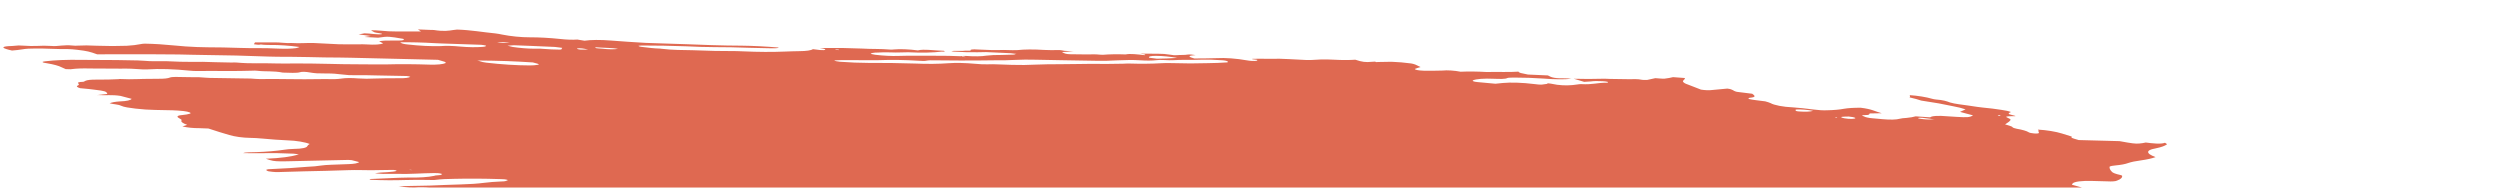   <svg
              xmlns="http://www.w3.org/2000/svg"
              width="160"
              height="12"
              viewBox="0 0 376 12"
              fill="none"
            >
              <path
                d="M54.828 -2.538L55.769 -2.696L53.938 -2.923L54.816 -3.089C55.696 -3.087 56.836 -2.839 57.457 -2.971C57.533 -3.099 56.574 -3.14 56.33 -3.242C56.113 -3.346 55.937 -3.45 55.802 -3.552C56.281 -3.551 56.808 -3.526 57.352 -3.48C58.083 -3.403 58.799 -3.366 59.423 -3.372C60.699 -3.352 61.931 -3.372 63.318 -3.368L62.856 -3.676L64.643 -3.604C64.833 -3.58 65.058 -3.618 65.245 -3.589C66.793 -3.343 67.449 -3.477 68.192 -3.588C68.345 -3.617 68.528 -3.638 68.738 -3.652C70.805 -3.593 72.668 -3.249 74.528 -3.072C74.879 -3.027 75.215 -2.969 75.512 -2.902C76.159 -2.773 76.879 -2.667 77.606 -2.595C78.333 -2.523 79.043 -2.486 79.672 -2.489C81.064 -2.492 82.635 -2.406 84.236 -2.24C84.711 -2.185 85.188 -2.149 85.634 -2.134C86.08 -2.119 86.486 -2.125 86.827 -2.152L87.909 -1.976C88.377 -2.048 88.972 -2.087 89.656 -2.091C90.341 -2.096 91.1 -2.066 91.889 -2.003C92.73 -1.935 93.583 -1.889 94.456 -1.816C96.257 -1.678 98.011 -1.594 99.661 -1.566C102.119 -1.482 104.521 -1.418 107.001 -1.314C108.552 -1.263 110.064 -1.236 111.527 -1.231C113.279 -1.211 115.174 -1.116 117.121 -0.95C117.029 -0.794 116.175 -0.84 115.602 -0.846C113.754 -0.871 111.862 -0.939 109.96 -0.989C109.103 -1.009 108.27 -1.016 107.466 -1.011C106.12 -1.018 104.702 -1.059 103.235 -1.135C100.918 -1.218 98.675 -1.259 96.529 -1.255C96.361 -1.249 96.207 -1.238 96.069 -1.222C96.04 -1.209 96.035 -1.192 96.052 -1.173C96.07 -1.154 96.111 -1.134 96.171 -1.115C96.231 -1.095 96.308 -1.077 96.395 -1.062C96.481 -1.047 96.575 -1.036 96.666 -1.029C97.519 -0.923 98.434 -0.81 99.238 -0.794C99.269 -0.793 99.302 -0.79 99.335 -0.786C99.368 -0.782 99.399 -0.777 99.427 -0.771C101.227 -0.548 102.706 -0.585 104.108 -0.549C106.435 -0.451 108.679 -0.405 110.805 -0.413C111.126 -0.412 111.473 -0.399 111.833 -0.375C114.059 -0.275 116.141 -0.264 117.981 -0.342C118.738 -0.362 119.442 -0.406 120.256 -0.407C120.757 -0.41 121.193 -0.438 121.538 -0.489C121.883 -0.541 122.13 -0.615 122.264 -0.707C122.607 -0.659 122.956 -0.616 123.305 -0.578C123.514 -0.557 123.715 -0.551 123.866 -0.562C124.017 -0.574 124.108 -0.601 124.121 -0.639C124.183 -0.744 123.706 -0.797 123.293 -0.843C123.542 -0.865 123.823 -0.879 124.13 -0.882C125.854 -0.906 127.703 -0.878 129.637 -0.797C131.138 -0.701 132.337 -0.779 133.917 -0.643C134.107 -0.62 134.262 -0.654 134.437 -0.663C134.891 -0.706 135.458 -0.716 136.087 -0.691C136.716 -0.666 137.388 -0.608 138.046 -0.52C138.865 -0.759 140.635 -0.486 141.942 -0.462C142.345 -0.34 141.883 -0.362 141.863 -0.328C141.843 -0.295 141.863 -0.328 141.705 -0.348C140.4 -0.176 138.612 -0.138 136.593 -0.24C136.219 -0.24 135.863 -0.232 135.528 -0.217C135.021 -0.196 134.449 -0.198 133.838 -0.223C133.169 -0.242 132.556 -0.233 132.026 -0.197C131.721 -0.197 131.463 -0.179 131.276 -0.144C131.09 -0.109 130.98 -0.057 130.957 0.005C131.161 0.053 131.386 0.097 131.625 0.136C132.873 0.287 134.118 0.349 135.114 0.311C136.847 0.245 138.91 0.309 140.753 0.287C141.999 0.278 143.325 0.304 144.706 0.364C144.706 0.364 144.67 0.426 144.666 0.431C144.83 0.458 145.001 0.479 145.172 0.494C145.172 0.494 145.172 0.494 145.188 0.466C145.112 0.439 145.01 0.414 144.892 0.393L144.482 0.343C144.761 0.329 145.021 0.29 145.312 0.314C145.924 0.359 146.51 0.378 147.033 0.369C147.556 0.361 148.006 0.327 148.356 0.267C148.976 0.191 149.747 0.156 150.619 0.165C151.287 0.157 151.931 0.139 152.548 0.111C152.548 0.111 152.588 0.045 152.88 0.009C152.603 -0.035 152.315 -0.07 152.028 -0.096C150.779 -0.162 149.526 -0.221 148.299 -0.266C147.847 -0.27 147.422 -0.263 147.032 -0.243C145.952 -0.221 144.738 -0.253 143.462 -0.339C143.462 -0.339 143.21 -0.37 143.084 -0.386C143.442 -0.533 144.676 -0.386 145.176 -0.485C145.479 -0.483 146.014 -0.471 145.996 -0.497C145.954 -0.532 145.949 -0.564 145.981 -0.592C146.013 -0.62 146.082 -0.642 146.181 -0.657C146.281 -0.672 146.409 -0.68 146.558 -0.679C146.706 -0.679 146.87 -0.67 147.038 -0.655C148.443 -0.569 149.767 -0.546 150.928 -0.585C151.368 -0.584 151.861 -0.559 152.298 -0.553C152.565 -0.545 152.81 -0.549 153.017 -0.565C154.072 -0.682 155.492 -0.69 157.064 -0.589C157.824 -0.553 158.533 -0.548 159.157 -0.575C159.6 -0.58 159.788 -0.497 160.104 -0.458L161.444 -0.375L159.723 -0.272C160.091 -0.035 160.383 0.043 160.984 0.057C161.862 0.08 162.716 0.09 163.542 0.087C164.153 0.086 164.658 0.035 165.485 0.125C165.631 0.14 165.772 0.145 165.884 0.139C166.853 0.058 168.02 0.04 169.305 0.085C169.97 -0.066 171.103 0.08 172.152 0.198C172.49 0.085 171.877 0.033 171.511 -0.036C172.388 -0.029 173.272 -0.033 174.177 -0.017C174.449 -0.023 174.76 -0.012 175.086 0.013C175.412 0.039 175.743 0.08 176.054 0.132C176.205 0.166 176.388 0.191 176.564 0.203C176.74 0.215 176.896 0.212 176.999 0.196C177.469 0.146 178.221 0.192 178.61 0.108C178.748 0.089 178.945 0.086 179.166 0.101C179.387 0.115 179.618 0.145 179.817 0.186C179.599 0.199 179.405 0.219 179.24 0.246C178.645 0.334 178.864 0.48 179.619 0.693C180.778 0.681 181.962 0.685 183.036 0.645C183.635 0.609 184.369 0.62 185.155 0.677C185.941 0.734 186.748 0.835 187.486 0.969C187.753 1.02 188.058 1.056 188.339 1.068C188.62 1.081 188.858 1.07 189.005 1.037C189.096 1 189.124 0.952 189.087 0.898L188.329 0.805C188.329 0.805 188.359 0.754 188.366 0.743L189.455 0.735C190.031 0.735 190.632 0.749 191.177 0.745C191.977 0.717 192.891 0.733 193.861 0.791C194.756 0.851 195.636 0.896 196.492 0.926C197.321 0.957 197.922 0.858 198.71 0.842C199.307 0.83 199.963 0.843 200.654 0.88C201.847 0.945 202.942 0.945 203.839 0.88C204.885 1.231 205.393 1.288 206.364 1.193L206.821 1.166L206.946 1.241L207.295 1.224C207.947 1.21 208.6 1.195 209.281 1.19C210.227 1.222 211.25 1.31 212.248 1.444C212.437 1.467 212.695 1.547 212.861 1.609C213.028 1.672 213.39 1.86 213.657 1.983C213.366 2.072 213.045 2.158 212.814 2.26C212.791 2.278 212.793 2.299 212.821 2.322C212.848 2.344 212.9 2.368 212.972 2.391C213.045 2.414 213.135 2.435 213.236 2.453C213.338 2.472 213.447 2.486 213.556 2.496C213.768 2.516 213.978 2.53 214.176 2.537C215.151 2.547 216.085 2.539 216.969 2.512C217.291 2.474 217.733 2.47 218.224 2.502C218.715 2.534 219.227 2.598 219.678 2.687C220.834 2.634 222.178 2.649 223.616 2.732C225.137 2.682 226.974 2.784 228.395 2.673C228.362 2.729 228.509 2.825 228.713 2.88C229.037 2.964 229.403 3.041 229.797 3.11L232.802 3.243C232.914 3.312 233.054 3.381 233.221 3.45C233.335 3.505 233.534 3.559 233.775 3.6C234.017 3.641 234.282 3.666 234.514 3.67C235.112 3.69 235.613 3.645 236.326 3.757C235.228 3.863 233.748 3.849 232.148 3.717C230.645 3.617 229.199 3.567 227.864 3.569C227.424 3.568 226.844 3.574 226.707 3.635C226.402 3.806 225.605 3.779 224.675 3.747C223.944 3.713 223.277 3.717 222.727 3.759C222.178 3.801 221.763 3.88 221.515 3.989C221.453 4.095 221.603 4.185 222.244 4.247L224.911 4.493C225.304 4.461 225.676 4.424 226.028 4.381C226.619 4.323 227.35 4.308 228.163 4.335C228.975 4.362 229.848 4.431 230.713 4.537C231.155 4.592 231.597 4.646 231.918 4.62C232.199 4.591 232.458 4.555 232.693 4.513C232.74 4.486 232.759 4.454 232.749 4.419C232.919 4.435 233.089 4.456 233.254 4.481C234.57 4.776 235.59 4.771 236.516 4.694C236.767 4.672 236.958 4.636 237.212 4.607C237.466 4.579 237.555 4.542 237.786 4.553C239.627 4.65 240.157 4.327 241.708 4.34C241.783 4.327 241.83 4.309 241.844 4.285C241.858 4.262 241.838 4.235 241.787 4.207C241.677 4.181 241.551 4.159 241.418 4.143C241.286 4.126 241.152 4.116 241.029 4.113C240.315 4.071 239.685 4.084 239.246 4.149C238.935 4.175 238.605 4.196 238.26 4.212L236.706 3.744C238.211 3.787 239.634 3.787 240.943 3.744C241.228 3.719 241.712 3.761 242.114 3.769L245.07 3.813C245.678 3.817 246.196 3.743 247.043 3.914C247.043 3.914 247.603 3.942 247.752 3.918C247.902 3.895 248.564 3.75 248.959 3.656C249.417 3.682 250.052 3.755 250.337 3.731C250.836 3.671 251.268 3.594 251.625 3.502L253.411 3.634C253.409 3.751 253.344 3.861 253.216 3.962C253.077 4.06 253.082 4.177 253.23 4.304C253.379 4.432 253.666 4.565 254.07 4.695L255.833 5.379C256.121 5.425 256.428 5.456 256.712 5.467C256.996 5.479 257.243 5.471 257.421 5.444C258.18 5.365 259.03 5.303 259.788 5.224C260.767 5.345 260.515 5.541 261.227 5.712L263.531 5.998C263.883 6.262 264.241 6.516 263.172 6.604C262.96 6.62 263.103 6.721 262.909 6.763C263.74 6.961 264.654 7.021 265.496 7.143C265.828 7.231 266.106 7.324 266.316 7.418C266.547 7.559 267.014 7.703 267.617 7.819C268.221 7.935 268.911 8.014 269.54 8.038C270.596 8.112 271.676 8.224 272.734 8.368C273.095 8.418 273.466 8.454 273.822 8.475C274.178 8.495 274.511 8.499 274.798 8.486C275.821 8.464 276.687 8.386 277.34 8.258C277.985 8.149 278.855 8.096 279.87 8.105C281.607 8.32 281.957 8.644 283.008 8.93L281.193 8.962C281.127 9.073 281.247 9.213 280.503 9.211C279.759 9.208 280.136 9.315 280.377 9.422C280.462 9.476 280.628 9.532 280.847 9.579C281.066 9.627 281.324 9.664 281.578 9.684L283.123 9.822C283.671 9.874 284.201 9.896 284.655 9.886C285.109 9.876 285.47 9.834 285.698 9.764C285.96 9.698 286.321 9.654 286.759 9.633C287.317 9.579 287.776 9.499 288.119 9.396L290.301 9.546C290.393 9.442 290.693 9.369 291.149 9.34C291.605 9.31 292.189 9.326 292.803 9.384L294.273 9.477C295.907 9.578 296.266 9.545 296.745 9.251L294.784 8.728C295.069 8.59 295.344 8.469 295.62 8.348C295.131 8.175 294.48 8.012 293.731 7.875C293.032 7.728 292.314 7.585 291.579 7.447C290.781 7.307 289.938 7.184 288.948 7.026C288.775 6.974 288.524 6.884 288.203 6.796C287.882 6.711 287.547 6.628 287.199 6.546C287.265 6.435 287.324 6.335 287.197 6.206C287.807 6.247 288.437 6.319 289.031 6.416C289.625 6.512 290.163 6.63 290.597 6.758C290.67 6.781 290.76 6.802 290.86 6.821C290.96 6.84 291.068 6.855 291.178 6.866C292.249 6.945 292.761 7.11 293.285 7.312C293.638 7.415 294.093 7.507 294.587 7.575C295.534 7.692 296.461 7.843 297.367 7.973C297.644 8.016 297.932 8.052 298.219 8.078C299.166 8.163 300.118 8.281 301.029 8.426C301.326 8.463 301.611 8.512 301.86 8.569C302.11 8.626 302.316 8.689 302.462 8.753C302.236 8.823 302.115 8.912 302.104 9.014C302.065 9.08 302.73 9.216 303.044 9.315C303.358 9.414 302.742 9.367 302.533 9.377C301.674 9.396 301.515 9.436 302.029 9.655C302.201 9.724 302.315 9.793 302.364 9.857C302.413 9.922 302.396 9.981 302.315 10.031C302.193 10.237 301.821 10.406 301.566 10.607C301.962 10.74 302.624 10.881 302.696 11.046C302.731 11.082 302.804 11.121 302.91 11.159C303.017 11.197 303.154 11.233 303.311 11.265C303.727 11.335 304.105 11.418 304.416 11.508C304.726 11.598 304.962 11.693 305.104 11.786C305.15 11.824 305.262 11.864 305.418 11.899C305.573 11.934 305.76 11.96 305.942 11.973C306.158 11.989 306.352 11.987 306.484 11.967C306.615 11.948 306.673 11.913 306.647 11.869C306.652 11.787 306.624 11.702 306.561 11.614C306.597 11.553 306.634 11.492 306.49 11.39C307.138 11.427 307.817 11.501 308.455 11.604C309.093 11.708 309.664 11.836 310.108 11.976C310.599 12.12 311.051 12.271 311.595 12.44C311.483 12.63 311.483 12.63 312.64 12.964L318.779 13.127L320.037 13.349C321.21 13.542 321.489 13.528 322.226 13.429L322.722 13.335C323.764 13.464 324.964 13.612 325.615 13.371C325.827 13.528 325.965 13.581 325.917 13.605C325.606 13.838 325.065 14.035 324.317 14.189C324.126 14.225 323.992 14.28 323.769 14.312C323.052 14.494 322.886 14.775 323.304 15.097C323.512 15.24 323.814 15.386 324.2 15.53C323.635 15.731 322.887 15.898 321.975 16.025C321.201 16.124 320.564 16.256 320.082 16.418C319.649 16.581 319 16.703 318.174 16.779C317.754 16.811 317.448 16.873 317.286 16.961C317.238 17.199 317.349 17.453 317.616 17.719C317.667 17.8 317.81 17.887 318.035 17.974C318.26 18.061 318.56 18.145 318.912 18.22C318.912 18.22 319.082 18.277 319.163 18.311C319.231 18.598 318.977 18.852 318.418 19.054C318.326 19.112 318.138 19.153 317.875 19.174C317.612 19.195 317.283 19.195 316.923 19.174C316.164 19.14 315.455 19.135 314.721 19.116C313.93 19.089 313.233 19.11 312.704 19.178C312.175 19.246 311.833 19.358 311.714 19.502C311.706 19.543 311.683 19.582 311.644 19.619C311.622 19.638 311.61 19.658 311.608 19.68L313.294 20.152L311.387 20.339C311.275 20.529 312.19 20.642 312.649 20.782L312.365 20.861C312 20.905 311.508 20.82 311.063 20.771L310.621 20.716L310.568 20.805C310.293 20.927 309.29 20.79 308.898 20.879C308.507 20.968 308.786 21.068 309.373 21.165C309.78 21.237 310.218 21.294 310.653 21.332C311.088 21.371 311.509 21.389 311.885 21.386C312.109 21.377 312.294 21.355 312.431 21.323C313.222 21.184 314.097 21.065 315.048 20.966C315.777 20.877 316.69 20.84 317.723 20.855C318.026 20.849 318.391 20.87 318.755 20.915C319.119 20.96 319.458 21.026 319.712 21.102L320.247 21.114C320.247 21.114 320.539 21.192 320.498 21.205C320.294 21.436 320.531 21.719 321.172 22.011L320.614 22.038C319.817 22.011 320.323 22.187 320.203 22.273C319.637 22.257 318.901 22.184 318.633 22.294L318.231 22.286L318.388 22.305L318.579 22.269L319.329 22.434C318.974 22.462 318.716 22.495 318.403 22.51C318.229 22.523 318.091 22.546 317.997 22.577C317.903 22.609 317.854 22.648 317.854 22.693C317.855 22.762 317.761 22.82 317.582 22.862C317.403 22.903 317.145 22.927 316.832 22.931C316.458 22.932 316.244 23.007 316.025 23.034L316.977 23.486C316.977 23.486 316.503 23.427 316.761 23.507L316.794 23.452L317.371 23.565C317.787 23.664 318.077 23.688 318.323 23.617C318.568 23.546 318.512 23.64 318.63 23.613C318.587 23.686 318.32 23.736 318.091 23.779C317.826 23.813 317.527 23.838 317.2 23.854C317.79 24.172 317.819 24.182 316.956 24.266C316.092 24.35 316.39 24.477 315.668 24.494C314.945 24.513 315.767 24.728 316.25 24.77C316.609 24.797 316.974 24.84 317.321 24.896C317.669 24.951 317.99 25.018 318.263 25.091L318.118 25.335C317.905 25.315 317.692 25.289 317.486 25.257C316.786 25.123 316.15 24.996 315.527 25.074L315.824 25.26L313.651 25.152C313.707 25.292 314.039 25.451 314.575 25.595C314.494 25.675 314.444 25.759 314.426 25.846C314.39 25.907 314.176 25.868 314.036 25.875C313.539 25.885 313.13 25.927 312.847 25.996C312.564 26.065 312.415 26.159 312.412 26.271C312.356 26.366 313.121 26.562 313.599 26.555C314.793 26.574 316.085 26.647 317.403 26.77C318.207 26.786 318.32 26.537 319.643 26.707C319.669 26.822 319.5 26.915 319.16 26.972C318.821 27.029 318.33 27.047 317.761 27.023C318.085 27.278 319.875 27.345 319.954 27.611C319.508 27.592 319.032 27.548 318.571 27.483C318.111 27.417 317.682 27.333 317.329 27.238C317.252 27.215 317.157 27.193 317.05 27.176C316.944 27.158 316.83 27.145 316.72 27.137C316.609 27.129 316.506 27.127 316.419 27.132C316.332 27.136 316.264 27.146 316.222 27.161C316.47 27.257 316.743 27.369 317.054 27.473C317.365 27.577 317.44 27.622 317.664 27.644C319.337 27.851 320.133 28.225 321.58 28.47C321.959 28.517 322.006 28.666 321.678 28.649C321.365 28.632 321.081 28.634 320.86 28.655C320.638 28.676 320.486 28.715 320.421 28.768C320.178 28.829 319.876 28.878 319.521 28.913C321.006 29.296 322.776 29.635 324.666 29.897C325.023 29.949 325.397 29.98 325.73 29.987C326.785 29.987 327.904 30.018 329.066 30.077C329.477 30.094 329.858 30.092 330.186 30.073C331.264 30.027 332.12 30.127 332.902 30.409L334.195 30.856C334.153 30.928 333.935 31.009 333.768 31.12L334.779 31.358L342.492 30.809L344.04 31.341L346.261 31.311C346.431 31.327 346.602 31.348 346.766 31.374C347.215 31.531 347.566 31.682 348.053 31.832C348.54 31.982 349.411 32 350.018 32.177C350.625 32.353 351.232 32.357 351.983 32.462C352.054 32.599 351.981 32.722 351.769 32.824C351.7 32.941 351.318 33.013 351.252 33.124C351.26 33.236 351.118 33.332 350.84 33.402C350.562 33.471 350.156 33.514 349.66 33.524C348.27 33.763 346.594 33.934 344.683 34.03C344.515 34.037 344.376 34.053 344.274 34.078C344.172 34.102 344.11 34.134 344.091 34.172C344.094 34.281 343.966 34.375 343.718 34.448C343.47 34.52 343.107 34.569 342.656 34.591C342.536 34.596 342.446 34.609 342.396 34.631C342.225 34.645 342.1 34.671 342.034 34.707C341.968 34.743 341.963 34.789 342.019 34.838C342.074 34.888 342.19 34.94 342.353 34.99C342.516 35.04 342.722 35.086 342.951 35.123C343.283 35.184 343.622 35.242 343.966 35.297C343.947 35.331 343.605 35.336 343.654 35.366C343.79 35.462 343.821 35.552 343.746 35.629C343.671 35.705 343.492 35.767 343.223 35.808L345.066 36.586C346.185 36.694 347.283 36.876 348.151 37.099C348.152 37.136 348.102 37.166 348.006 37.188C347.91 37.21 347.771 37.222 347.603 37.223C347.153 37.239 346.728 37.27 346.243 37.287C345.947 37.3 345.7 37.329 345.518 37.372C345.335 37.415 345.221 37.471 345.18 37.538L346.262 37.827C345.916 37.897 345.658 37.931 345.429 37.974C345.559 38.066 345.782 38.16 346.082 38.249C346.381 38.339 346.748 38.423 347.155 38.493C347.265 38.507 347.376 38.518 347.483 38.524C347.59 38.53 347.69 38.532 347.778 38.528C348.617 38.429 349.597 38.604 350.549 38.77C351.502 38.936 352.019 39.035 352.722 39.164L354.067 39.182C354.407 39.243 354.711 39.314 354.954 39.391C355.197 39.468 355.372 39.547 355.465 39.624C355.393 39.746 354.755 39.679 354.375 39.692C353.473 39.768 352.287 39.752 351.013 39.645C350.698 39.606 350.374 39.638 350.067 39.642C349.404 39.657 348.767 39.682 348.159 39.716C347.758 39.748 347.384 39.787 347.038 39.834C346.946 39.99 348.4 40.11 347.575 40.187C347.859 40.222 347.965 40.271 348.111 40.254C349.047 40.355 349.969 40.405 350.771 40.398C352.309 40.376 354.055 40.447 355.867 40.605C357.822 40.768 359.698 40.837 361.339 40.805C361.965 40.803 362.663 40.837 363.383 40.903C364.232 40.995 365.075 41.052 365.858 41.072C366.117 41.073 366.406 41.088 366.7 41.117C366.995 41.147 367.288 41.189 367.554 41.24C367.531 41.279 367.277 41.307 367.334 41.326C368.144 41.618 368.472 41.921 369.719 42.219C370.571 42.325 371.55 42.446 372.107 42.306C372.665 42.166 372.465 42.046 371.356 41.687C371.596 41.682 371.886 41.699 372.175 41.734C372.463 41.77 372.732 41.823 372.934 41.883L373.894 42.151L374.758 42.407C374.682 42.535 374.623 42.635 374.56 42.741C374.461 42.853 374.57 42.99 374.871 43.132C375.052 43.209 375.211 43.287 375.344 43.364C375.884 43.671 376.041 43.961 375.796 44.202C375.326 44.548 374.672 44.867 373.842 45.154C372.965 45.434 372.484 45.786 371.762 46.091C371.393 46.23 370.945 46.354 370.423 46.463C369.433 46.704 368.348 46.934 367.354 47.181C366.36 47.429 365.238 47.606 364.135 47.81C362.492 48.052 360.716 48.261 358.817 48.435C357.642 48.588 356.435 48.737 355.348 48.913C354.064 49.112 352.556 49.254 350.861 49.337C349.364 49.436 348.026 49.583 346.874 49.775C346.753 49.796 346.658 49.822 346.59 49.853C346.383 50.049 345.801 50.186 344.935 50.245C344.987 50.303 345.055 50.361 345.136 50.42C345.257 50.49 345.282 50.555 345.208 50.608C345.135 50.661 344.966 50.698 344.724 50.715C344.031 50.763 343.455 50.846 343.021 50.958C342.862 50.986 342.763 51.027 342.733 51.078C342.704 51.128 342.743 51.186 342.85 51.247C342.944 51.31 342.951 51.368 342.87 51.413C342.788 51.459 342.623 51.489 342.394 51.501C341.807 51.561 341.179 51.609 340.513 51.645C339.096 51.724 337.449 51.723 335.669 51.642C335.48 51.618 335.289 51.654 335.068 51.627C333.809 51.536 332.641 51.522 331.703 51.587C330.604 51.612 329.455 51.607 328.295 51.618C326.621 51.611 325.076 51.658 323.704 51.76C322.136 51.662 321.255 51.833 319.931 51.837C318.709 51.854 317.551 51.896 316.468 51.963C314.721 52.051 312.981 52.128 311.259 52.232C309.644 52.281 308.157 52.375 306.823 52.512C306.312 52.574 305.387 52.478 305.038 52.608C304.69 52.738 303.988 52.722 303.42 52.766L301.628 52.872C301.32 52.898 300.982 52.914 300.617 52.92C298.952 52.929 297.798 53.102 296.252 53.138L296.094 53.118C293.349 53.377 290.208 53.518 286.763 53.539C284.751 53.618 282.55 53.615 280.415 53.673C279.905 53.789 278.703 53.646 278.064 53.752C277.425 53.858 276.381 53.788 275.558 53.806C274.734 53.823 273.929 53.867 273.049 53.865C272.284 53.866 271.639 53.913 271.171 54.003C270.103 54.151 268.802 54.239 267.325 54.261C265.37 54.3 263.522 54.387 261.534 54.368C261.563 54.476 261.441 54.568 261.181 54.635C260.921 54.701 260.533 54.74 260.056 54.746C257.931 54.788 256.003 54.895 253.849 54.927L253.273 54.927L246.831 54.989C245.096 55.002 243.424 55.021 241.654 55.035C240.991 54.953 240.975 55.094 240.516 55.067C240.388 54.998 240.237 54.967 240.011 55.005L239.961 55.088L232.61 55.199C229.732 55.28 226.704 55.304 223.553 55.272C222.805 55.28 222.108 55.307 221.471 55.354C220.88 55.371 220.265 55.379 219.628 55.377C218.766 55.356 217.924 55.345 217.105 55.345C214.951 55.377 212.691 55.359 210.332 55.336C207.974 55.313 206.187 55.354 204.088 55.351C202.667 55.348 201.252 55.334 199.78 55.301C199.078 55.286 198.212 55.203 197.485 55.172C196.757 55.142 196.52 55.142 196.424 55.19C196.107 55.324 195.311 55.237 194.675 55.224C193.434 55.202 193.258 55.156 192.921 54.81L194.443 54.7C194.817 54.664 195.286 54.658 195.806 54.682C196.326 54.706 196.88 54.758 197.413 54.835C197.623 54.868 197.843 54.894 198.059 54.911C198.276 54.929 198.485 54.938 198.674 54.937C200.21 54.919 201.725 54.879 203.201 54.847L203.417 54.826L203.43 54.517C203.235 54.487 203.033 54.462 202.831 54.443L195.426 54.242C193.727 54.193 191.963 54.082 190.296 54.037C188.628 53.992 187.729 53.964 186.436 53.917C185.89 53.891 185.333 53.856 184.769 53.812C184.802 53.783 184.821 53.751 184.826 53.718C184.855 53.668 184.895 53.601 184.655 53.547C184.394 53.472 184.045 53.407 183.678 53.367C183.333 53.34 182.999 53.325 182.688 53.322C181.186 53.296 179.471 53.133 177.908 52.867L177.363 53.044C175.016 52.945 172.634 52.847 170.182 52.752C169.691 52.726 169.176 52.677 168.675 52.607C168.139 52.541 167.645 52.402 167.08 52.326C166.522 52.272 165.967 52.229 165.427 52.199C165.573 52.154 165.766 52.117 165.999 52.091C166.229 52.082 166.396 52.053 166.477 52.01C166.558 51.966 166.548 51.909 166.448 51.848C166.274 51.743 166.197 51.644 166.577 51.631C166.928 51.607 167.18 51.555 167.302 51.481C167.423 51.407 167.41 51.315 167.264 51.214C167.2 51.156 167.155 51.098 167.129 51.042L166.971 51.023C166.451 50.815 165.411 50.74 164.664 50.57C164.312 50.52 163.947 50.492 163.628 50.489C162.802 50.453 161.998 50.437 161.145 50.391C160.737 50.37 160.31 50.331 159.89 50.277C159.29 50.203 159.227 50.195 158.879 49.925C159.42 49.93 159.849 49.889 160.093 49.811C160.337 49.732 160.382 49.62 160.219 49.494C159.773 49.218 159.301 48.926 157.283 48.73C157.941 48.72 158.575 48.701 159.181 48.672C159.357 48.666 159.489 48.646 159.559 48.614C159.629 48.583 159.634 48.541 159.573 48.495C159.511 48.449 159.387 48.401 159.216 48.357C159.046 48.314 158.837 48.276 158.618 48.25C157.552 48.094 156.441 47.989 155.408 47.948C154.538 47.93 153.752 47.94 152.736 47.94L151.536 47.791C151.556 47.758 151.38 47.712 151.424 47.694C151.729 47.523 152.066 47.355 152.412 47.171C151.859 47.072 151.38 46.952 151.029 46.825C150.679 46.698 150.472 46.57 150.431 46.454C150.401 46.419 150.409 46.387 150.454 46.361C150.499 46.335 150.58 46.314 150.691 46.301C151.007 46.279 151.251 46.236 151.403 46.176C151.556 46.117 151.614 46.041 151.573 45.956L150.64 45.644C147.831 45.421 145.073 45.261 142.416 45.169L140.017 45.099C139.728 45.015 139.818 44.978 140.09 44.976C140.362 44.974 141.128 44.997 141.663 45.01C142.125 45.026 142.535 45.015 142.854 44.978C143.172 44.942 143.389 44.88 143.482 44.799L142.677 44.443C142.716 44.376 142.772 44.281 143.209 44.288C143.508 44.28 143.727 44.246 143.833 44.192C143.939 44.138 143.925 44.067 143.792 43.99C143.772 43.934 143.802 43.883 143.881 43.839C144.527 43.836 145.17 43.838 145.756 43.821C146.029 43.815 146.26 43.794 146.432 43.76C146.605 43.726 146.715 43.679 146.755 43.622C146.776 43.567 146.725 43.504 146.605 43.438C146.485 43.372 146.3 43.306 146.064 43.244C145.146 43.167 144.305 43.166 143.728 43.241C143.522 43.3 143.191 43.332 142.779 43.333C142.367 43.334 141.893 43.304 141.419 43.248C140.877 43.182 140.336 43.154 139.894 43.167C139.451 43.18 139.136 43.234 139.005 43.319C138.449 43.286 137.955 43.261 137.469 43.224C136.894 43.178 136.352 43.165 135.899 43.185C135.175 43.2 134.394 43.191 133.576 43.16C131.215 43.083 128.852 43.011 126.567 42.979C125.962 42.97 125.439 42.995 124.841 42.974C124.243 42.954 123.77 43.009 123.022 42.898C122.88 42.881 122.737 42.87 122.604 42.866C122.471 42.862 122.352 42.865 122.257 42.875C120.944 42.962 119.404 42.975 117.728 42.911C115.433 42.896 113.053 42.852 110.755 42.842C110.08 42.85 109.443 42.873 108.85 42.911C108.399 42.933 107.926 42.948 107.434 42.956C107.057 42.963 106.696 42.943 106.76 43.064C106.823 43.185 106.259 43.109 105.933 43.087C104.814 43.028 103.671 42.948 102.516 42.849C101.378 42.74 100.262 42.678 99.237 42.664C98.496 42.655 97.732 42.686 96.78 42.52C96.816 42.459 96.853 42.398 97.06 42.334C96.283 42.158 95.397 42.007 94.475 41.893C93.553 41.779 92.621 41.705 91.756 41.677L90.564 41.345C90.27 41.306 89.971 41.277 89.683 41.261C89.396 41.245 89.126 41.241 88.891 41.251C88.71 41.256 88.488 41.243 88.268 41.216C88.048 41.189 87.843 41.148 87.692 41.102C87.465 41.044 87.189 40.993 86.897 40.957C86.605 40.921 86.31 40.901 86.05 40.899C85.231 40.863 84.356 40.779 83.516 40.657C83.298 40.585 83.162 40.511 83.123 40.444C83.085 40.376 83.147 40.319 83.3 40.278C83.549 40.206 83.688 40.114 83.71 40.008C83.732 39.902 83.637 39.783 83.429 39.661C83.323 39.585 83.287 39.514 83.325 39.451C83.362 39.388 83.472 39.334 83.647 39.293C84.3 39.106 84.125 39 83.056 38.689C82.882 38.637 82.673 38.588 82.441 38.546C82.21 38.504 81.96 38.469 81.71 38.444C81.122 38.394 80.542 38.356 79.981 38.332C79.665 38.293 79.341 38.324 78.977 38.309C77.159 38.233 76.892 38.111 76.303 37.846L75.874 37.656C75.078 37.502 74.207 37.373 73.325 37.281C72.442 37.188 71.57 37.133 70.77 37.119C70.452 37.118 70.087 37.092 69.73 37.044C68.569 36.898 67.393 36.798 66.28 36.748C65.586 36.721 64.838 36.649 64.127 36.541C63.415 36.434 62.769 36.296 62.266 36.144C61.815 36.007 61.225 35.883 60.578 35.791C59.82 35.697 59.75 35.587 60.173 35.502C60.596 35.417 61.305 35.308 61.934 35.219C62.153 35.188 62.288 35.139 62.325 35.076C62.363 35.013 62.3 34.939 62.145 34.863C62.045 34.731 62.028 34.607 62.093 34.492C62.128 34.444 62.104 34.39 62.022 34.331C61.94 34.273 61.803 34.214 61.619 34.156C61.435 34.098 61.208 34.043 60.955 33.996C60.702 33.949 60.428 33.91 60.151 33.881C58.983 33.736 57.846 33.596 56.655 33.49C56.156 33.44 55.657 33.378 55.171 33.306C54.177 33.128 53.112 32.98 52.041 32.871C51.532 32.822 51.035 32.737 50.656 32.634C49.463 32.355 48.364 32.063 47.378 31.762C47.14 31.668 46.829 31.577 46.464 31.494C46.1 31.411 45.689 31.337 45.258 31.278C44.911 31.235 44.628 31.14 44.361 31.078C44.166 30.932 44.145 30.797 44.3 30.685C44.455 30.574 44.781 30.49 45.246 30.441C45.688 30.382 46.101 30.314 46.483 30.241C46.943 30.183 47.489 30.148 48.103 30.138C48.83 30.106 49.367 30.017 49.645 29.881C47.656 29.634 45.764 29.281 44.021 29.363L42.696 29.14C42.749 29.05 42.795 28.973 42.838 28.9C43.153 28.769 43.252 28.603 43.125 28.416C43.021 28.326 43.03 28.244 43.152 28.178C43.275 28.113 43.505 28.066 43.821 28.043C45.691 27.802 47.855 27.64 49.609 27.368C50.159 27.317 50.803 27.294 51.513 27.299C52.201 27.283 52.172 27.16 51.381 27.008C50.937 26.929 50.484 26.853 50.025 26.78C47.999 26.768 47.173 27.132 44.861 27.031L43.789 26.552C43.5 26.544 43.218 26.541 42.947 26.543L39.071 26.738C38.748 26.747 38.496 26.781 38.345 26.834C38.194 26.887 38.149 26.957 38.215 27.038C38.241 27.136 38.188 27.226 38.057 27.305C37.972 27.36 38.026 27.433 38.207 27.509C38.615 27.678 38.092 27.703 37.761 27.746C37.677 27.75 37.58 27.75 37.475 27.745C37.37 27.74 37.261 27.73 37.152 27.717C37.043 27.703 36.938 27.686 36.842 27.666C36.746 27.646 36.662 27.624 36.593 27.601C36.011 27.44 35.502 27.269 34.93 27.091C35.337 26.92 34.859 26.64 35.492 26.486C35.563 26.455 35.592 26.417 35.576 26.375C35.56 26.333 35.5 26.288 35.4 26.241C35.142 26.122 35.019 26.005 35.044 25.903C35.068 25.802 35.24 25.718 35.54 25.661L35.577 25.6C34.783 25.395 34.994 25.212 34.682 24.994L33.919 24.852C32.021 24.509 32.018 24.515 30.384 24.527C30.055 24.397 30.473 24.377 30.787 24.362L33.415 24.216C35.133 24.118 36.902 24.05 38.821 24.013C40.741 23.977 42.881 23.853 44.865 23.765C44.965 23.758 45.042 23.744 45.089 23.725C45.136 23.706 45.151 23.682 45.134 23.655C45.055 23.625 44.952 23.597 44.832 23.572C44.712 23.547 44.578 23.525 44.441 23.509C43.809 23.431 43.161 23.38 42.489 23.315L41.234 23.201L40.848 23.052C40.597 22.961 40.425 22.851 40.091 22.785C39.816 22.737 39.517 22.7 39.226 22.678C38.935 22.657 38.662 22.652 38.435 22.664C37.808 22.694 37.24 22.737 36.641 22.776C36.041 22.815 35.711 22.858 35.191 22.877C34.135 22.886 33.115 22.909 32.134 22.946C31.308 23.035 30.544 23.14 29.847 23.26C29.412 23.308 29.006 23.365 28.263 23.303C27.911 23.247 27.607 23.173 27.405 23.094C27.203 23.015 27.117 22.938 27.162 22.874C27.201 22.824 27.314 22.785 27.489 22.759C27.665 22.734 27.896 22.724 28.162 22.729C28.908 22.72 29.597 22.689 30.216 22.637C31.078 22.543 32.128 22.502 33.303 22.518C33.702 22.531 33.969 22.481 34.318 22.464C34.666 22.448 34.962 22.407 35.35 22.437C36.558 22.515 37.137 22.395 37.861 22.318C38.106 22.284 38.258 22.228 38.299 22.157C38.341 22.087 38.272 22.003 38.098 21.917C37.764 21.746 37.355 21.573 36.879 21.402C36.633 21.318 36.319 21.238 35.96 21.169C35.601 21.1 35.208 21.043 34.811 21.003C34.573 20.897 34.447 20.794 34.442 20.702C34.438 20.609 34.556 20.531 34.785 20.474C35.371 20.343 35.89 20.211 37.203 20.284C37.82 20.311 38.4 20.317 38.922 20.299C40.078 20.276 41.411 20.328 42.797 20.451C43.155 20.482 43.507 20.504 43.843 20.515C46.238 20.59 48.52 20.628 50.809 20.655C52.021 20.668 53.243 20.664 54.509 20.701C57.477 20.782 60.179 20.74 63.043 20.767C64.544 20.78 65.887 20.726 67.002 20.606C67.219 20.566 67.406 20.519 67.559 20.466C66.82 20.327 66.009 20.217 65.202 20.146C64.395 20.076 63.621 20.047 62.952 20.063C62.585 20.102 62.11 20.109 61.581 20.083C61.051 20.058 60.488 20.001 59.954 19.918L61.507 19.872C62.536 19.85 63.591 19.843 64.592 19.812C66.183 19.758 67.657 19.672 69.304 19.637C70.634 19.605 71.824 19.523 72.837 19.394C73.569 19.3 74.405 19.233 75.327 19.195C75.983 19.174 75.983 19.174 76.403 18.982C76.07 18.857 75.64 18.839 75.235 18.837C72.805 18.758 70.493 18.744 68.346 18.796C67.262 18.8 66.301 18.853 65.508 18.952C65.314 18.994 64.818 18.974 64.419 18.96C63.169 18.94 61.975 18.946 60.85 18.978C59.295 19.032 57.563 19.02 55.722 18.94C55.373 18.843 55.775 18.851 55.794 18.818C57.221 18.756 58.619 18.684 60.073 18.631C60.471 18.612 60.896 18.603 61.343 18.603C63.015 18.636 64.407 18.546 65.326 18.344C65.373 18.266 65.977 18.276 66.244 18.225C66.376 18.181 66.463 18.13 66.504 18.072C66.115 17.928 65.675 17.927 65.336 17.927C64.353 17.943 63.407 17.974 62.504 18.018C61.663 18.061 60.733 18.072 59.739 18.052C59.004 18.033 58.377 18.063 57.636 18.055C57.234 18.038 56.818 18.01 56.397 17.973C56.866 17.873 57.504 17.811 58.266 17.792C58.844 17.732 59.566 17.714 59.658 17.559C59.386 17.447 59.082 17.445 58.837 17.457C58.329 17.456 57.839 17.463 57.368 17.478C56.37 17.51 55.289 17.51 54.148 17.479C53.547 17.468 52.977 17.471 52.447 17.49C51.247 17.514 50.096 17.569 48.997 17.594C46.745 17.619 44.691 17.712 42.528 17.76C42.046 17.772 41.614 17.814 40.98 17.741C40.345 17.669 40.317 17.659 40.242 17.614C40.064 17.539 40.01 17.466 40.091 17.41C40.217 17.359 40.463 17.33 40.783 17.329C42.718 17.247 44.552 17.131 46.276 16.982C47.034 16.952 47.699 16.892 48.246 16.802C48.68 16.74 49.195 16.7 49.775 16.681C50.618 16.636 51.497 16.604 52.408 16.583C52.833 16.572 53.193 16.539 53.469 16.486C53.745 16.433 53.93 16.361 54.015 16.274L52.898 15.987C52.722 15.973 52.548 15.962 52.376 15.952L43.103 16.159L42.185 16.165C41.179 16.148 40.933 16.105 39.978 15.772C42.157 15.694 43.87 15.465 44.946 15.109C44.687 15.071 44.422 15.038 44.156 15.012C42.415 14.927 40.769 14.905 39.282 14.945C38.398 14.949 37.49 14.938 36.578 14.933C36.845 14.769 37.866 14.818 38.532 14.781C40.123 14.723 41.53 14.603 42.707 14.426C43.113 14.357 43.621 14.313 44.208 14.295C44.795 14.289 45.285 14.248 45.637 14.173C45.988 14.099 46.189 13.995 46.222 13.87C46.278 13.757 46.397 13.652 46.578 13.556C46.257 13.42 45.748 13.29 45.146 13.19C44.544 13.09 43.89 13.027 43.307 13.013C42.064 12.957 40.773 12.866 39.47 12.741C38.821 12.678 38.184 12.642 37.601 12.635C37.087 12.63 36.503 12.584 35.938 12.506C35.373 12.427 34.857 12.319 34.471 12.2C33.949 12.051 33.461 11.901 32.974 11.751C32.487 11.601 31.921 11.412 31.353 11.228C30.851 11.199 30.363 11.181 29.894 11.173C29.53 11.18 29.104 11.16 28.668 11.115C28.232 11.071 27.804 11.004 27.434 10.922C27.651 10.841 27.896 10.77 28.155 10.677C27.8 10.553 27.543 10.428 27.398 10.307C27.254 10.187 27.227 10.074 27.317 9.976C27.369 9.887 26.983 9.737 26.85 9.619C26.678 9.518 26.646 9.423 26.758 9.347C26.869 9.271 27.119 9.218 27.474 9.195C27.915 9.152 28.274 9.088 28.536 9.004C28.623 8.982 28.667 8.953 28.665 8.918C28.662 8.883 28.613 8.844 28.522 8.804C28.431 8.764 28.301 8.725 28.144 8.69C27.986 8.655 27.807 8.626 27.621 8.604C27.053 8.543 26.489 8.504 25.962 8.488C25.053 8.459 24.182 8.441 23.351 8.434C22.431 8.422 21.408 8.353 20.386 8.234C19.47 8.12 18.649 8.018 18.202 7.802C17.754 7.585 17.038 7.592 16.488 7.434C16.797 7.292 17.346 7.193 18.081 7.148C18.561 7.132 18.963 7.089 19.259 7.023C19.555 6.957 19.739 6.868 19.8 6.764L18.129 6.324C16.794 6.117 16.056 6.276 14.614 6.193L16.1 6.031C16.13 6.015 16.141 5.996 16.133 5.975C15.989 5.647 15.759 5.576 14.24 5.394L13.388 5.289L12.039 5.163C11.823 5.096 11.674 5.026 11.606 4.96C11.538 4.894 11.554 4.834 11.652 4.787C11.85 4.708 11.91 4.606 11.827 4.492C11.696 4.417 11.685 4.347 11.796 4.295C11.907 4.243 12.133 4.213 12.435 4.209C12.676 4.203 12.694 4.116 12.825 4.066C12.955 3.998 13.178 3.946 13.478 3.913C13.778 3.88 14.149 3.867 14.564 3.876C15.79 3.882 16.942 3.857 17.998 3.799L17.809 3.776C18.91 3.826 19.94 3.833 20.848 3.794C21.758 3.745 22.925 3.777 23.892 3.747C24.679 3.754 25.278 3.687 25.562 3.56C25.837 3.438 26.837 3.467 27.602 3.49C28.056 3.505 28.494 3.511 28.913 3.509C29.474 3.481 30.177 3.507 30.903 3.582C31.12 3.605 31.335 3.617 31.526 3.617C33.371 3.649 35.212 3.686 37.033 3.702C37.453 3.693 37.946 3.715 38.453 3.765C38.666 3.787 38.874 3.796 39.048 3.791C41.924 3.741 45.169 3.868 47.989 3.799C48.331 3.783 48.709 3.78 49.113 3.789C50.021 3.83 50.81 3.804 51.36 3.715C51.656 3.668 52.036 3.642 52.476 3.639C52.915 3.636 53.404 3.655 53.912 3.697C54.757 3.751 55.538 3.757 56.172 3.714C57.409 3.674 58.71 3.657 60.065 3.664C60.48 3.672 60.845 3.656 61.131 3.619C61.417 3.582 61.618 3.524 61.716 3.451C61.383 3.326 61.02 3.311 60.674 3.322C59.336 3.294 58 3.26 56.687 3.246C55.511 3.208 54.383 3.196 53.319 3.211C52.79 3.228 52.131 3.189 51.485 3.103C50.693 2.995 49.877 2.941 49.202 2.952C48.702 2.955 48.174 2.946 47.626 2.924C47.275 2.898 46.916 2.854 46.584 2.795C46.453 2.77 46.31 2.748 46.164 2.732C46.019 2.716 45.874 2.706 45.739 2.702C45.604 2.699 45.482 2.701 45.381 2.71C45.28 2.719 45.201 2.735 45.151 2.755C44.644 2.925 43.509 2.838 42.537 2.819C41.081 2.532 39.998 2.702 38.637 2.539C38.529 2.529 38.423 2.522 38.325 2.52C38.227 2.518 38.14 2.521 38.067 2.529C35.434 2.626 32.364 2.545 29.6 2.579C29.295 2.584 28.941 2.567 28.578 2.53C26.208 2.286 23.929 2.216 22.187 2.335C21.975 2.346 21.734 2.347 21.474 2.337C20.283 2.24 19.144 2.201 18.153 2.224C16.598 2.217 15.104 2.223 13.524 2.2C12.435 2.168 11.48 2.202 10.755 2.299C10.731 2.338 10.248 2.296 9.878 2.292C9.665 2.194 9.48 2.105 9.26 2.018C9.064 1.911 8.77 1.802 8.398 1.699C8.026 1.597 7.586 1.502 7.106 1.423C6.285 1.321 6.203 1.174 6.777 1.12C8.257 0.94 10.119 0.867 12.225 0.904C13.985 0.908 15.777 0.914 17.562 0.933C18.604 0.948 19.701 0.982 20.715 0.989C21.056 1.002 21.408 1.021 21.764 1.047C22.202 1.084 22.627 1.104 23.017 1.106C24.267 1.075 25.663 1.102 27.137 1.187C27.677 1.205 28.196 1.211 28.685 1.205C29.843 1.182 31.098 1.199 32.417 1.255C33.237 1.287 34.032 1.304 34.794 1.305C35.063 1.308 35.282 1.282 35.541 1.302C37.822 1.513 39.437 1.361 41.49 1.442C42.488 1.464 43.441 1.464 44.337 1.442C46.084 1.443 47.88 1.466 49.718 1.511C52.148 1.585 54.399 1.559 56.719 1.59C57.178 1.596 57.62 1.595 58.043 1.587C60.102 1.53 62.338 1.542 64.698 1.623C65.233 1.634 65.714 1.62 66.111 1.581C66.507 1.541 66.811 1.478 67.002 1.394C67.082 1.337 67.03 1.262 66.855 1.185C66.563 1.086 66.235 0.989 65.874 0.896L52.741 0.584C52.189 0.567 51.651 0.559 51.13 0.557C49.596 0.555 48.015 0.53 46.395 0.484C44.794 0.441 43.264 0.449 41.713 0.436C41.257 0.432 40.788 0.422 40.308 0.405C37.07 0.278 33.911 0.2 30.856 0.172C29.571 0.168 28.182 0.11 26.872 0.091C25.561 0.072 23.77 0.065 22.215 0.058L17.402 0.059C16.456 0.055 15.534 0.066 14.616 0.072C13.502 -0.335 13.117 -0.43 11.63 -0.608C11.122 -0.674 10.604 -0.713 10.139 -0.721C8.662 -0.689 6.81 -0.823 5.41 -0.805C4.565 -0.814 3.849 -0.769 3.333 -0.675C2.886 -0.6 2.374 -0.542 1.806 -0.499C0.25 -0.847 0.113 -1.073 1.284 -1.161C1.601 -1.182 2.037 -1.175 2.266 -1.219C2.398 -1.245 2.577 -1.26 2.791 -1.263C3.004 -1.265 3.245 -1.255 3.495 -1.234C4.285 -1.177 5.025 -1.163 5.641 -1.195C6.221 -1.237 6.932 -1.235 7.705 -1.19C8.273 -1.12 8.773 -1.219 9.264 -1.248C9.756 -1.276 10.159 -1.328 10.927 -1.251C11.067 -1.236 11.207 -1.226 11.335 -1.224C11.463 -1.222 11.575 -1.226 11.664 -1.237C12.489 -1.287 13.472 -1.282 14.536 -1.222C16.166 -1.163 17.696 -1.161 19.073 -1.215C19.896 -1.263 20.599 -1.347 21.152 -1.465C21.303 -1.505 21.527 -1.529 21.803 -1.534C23.188 -1.51 24.691 -1.417 26.217 -1.262C26.791 -1.2 27.365 -1.151 27.926 -1.116C29.079 -1.038 30.194 -0.995 31.238 -0.987C32.755 -0.985 34.335 -0.955 35.963 -0.897C36.968 -0.865 37.936 -0.853 38.856 -0.861C39.802 -0.865 40.812 -0.841 41.862 -0.788C42.908 -0.744 43.828 -0.769 44.514 -0.859C44.74 -0.908 44.922 -0.965 45.057 -1.031C43.526 -1.244 41.944 -1.353 40.628 -1.335C40.128 -1.349 39.713 -1.335 39.186 -1.418L39.169 -1.39C39.065 -1.372 38.907 -1.368 38.725 -1.378C38.544 -1.388 38.352 -1.412 38.186 -1.446C38.249 -1.552 38.308 -1.652 38.351 -1.724C39.354 -1.711 40.328 -1.712 41.267 -1.727C42.059 -1.749 43.135 -1.562 43.82 -1.632C45.157 -1.544 46.009 -1.666 47.208 -1.63C48.407 -1.595 49.728 -1.48 50.927 -1.445C51.974 -1.425 52.989 -1.421 53.969 -1.432C54.308 -1.447 54.698 -1.444 55.115 -1.421C55.703 -1.38 56.249 -1.373 56.691 -1.401C57.134 -1.43 57.455 -1.493 57.617 -1.583C57.464 -1.668 57.258 -1.777 57.02 -1.89C57.458 -1.983 58.123 -2.022 58.916 -2.002L60.037 -2.006C60.334 -2.004 60.561 -2.029 60.671 -2.076C60.781 -2.124 60.766 -2.19 60.629 -2.261C58.503 -2.62 58.425 -2.66 56.865 -2.429L54.793 -2.536L54.828 -2.538ZM82.845 -1.552L82.687 -1.572L82.845 -1.552ZM340.978 36.623L340.942 36.684L340.981 36.617L341.328 36.66L341.351 36.621L340.978 36.623ZM290.557 9.799C290.067 9.732 289.571 9.671 289.074 9.615C288.943 9.607 288.822 9.605 288.718 9.61C288.615 9.614 288.534 9.626 288.481 9.643C288.441 9.71 288.719 9.756 288.971 9.788C289.29 9.83 289.615 9.857 289.914 9.865C290.213 9.874 290.474 9.864 290.671 9.837L290.956 9.813L290.557 9.799ZM37.737 26.071C38.061 26.082 38.367 26.084 38.649 26.076C39.901 26.022 41.1 25.944 42.383 25.894C44.003 25.767 45.864 25.715 47.896 25.741C48.69 25.753 49.361 25.712 49.831 25.622C50.111 25.573 50.474 25.545 50.896 25.539L56.27 25.392C56.602 25.362 56.889 25.319 57.124 25.265C56.651 25.206 56.335 25.167 56.146 25.144C55.753 25.137 55.415 25.155 55.166 25.196C54.899 25.265 54.447 25.292 53.901 25.272C53.349 25.256 52.812 25.247 52.29 25.246C51.305 25.249 50.314 25.264 49.326 25.273C48.941 25.464 47.807 25.377 46.835 25.358L46.084 25.367C43.631 25.466 41.287 25.602 39.065 25.775C38.635 25.805 38.265 25.851 37.966 25.914C37.853 25.963 37.817 26.024 37.861 26.092L37.703 26.073L37.737 26.071ZM147.301 44.358C147.897 44.371 148.516 44.398 149.152 44.438C149.641 44.479 150.119 44.504 150.565 44.512C153.068 44.555 155.676 44.654 158.354 44.808C158.704 44.831 159.04 44.842 159.35 44.842L161.542 44.803C162.233 44.781 162.246 44.758 161.743 44.463C161.326 44.406 160.904 44.353 160.48 44.307C160.228 44.275 159.818 44.225 159.721 44.272C159.136 44.403 158.068 44.318 157.169 44.291C154.568 44.219 151.886 44.114 149.26 44.028C148.704 44.007 148.167 43.996 147.652 43.996C147.332 43.991 147.041 44 146.79 44.02C146.717 44.023 146.655 44.029 146.61 44.039C146.565 44.048 146.536 44.062 146.527 44.077C146.517 44.093 146.527 44.111 146.556 44.13C146.584 44.149 146.63 44.169 146.691 44.187C146.906 44.253 147.154 44.316 147.428 44.374L147.301 44.358ZM166.355 1.517L168.917 1.482C169.224 1.478 169.485 1.439 169.814 1.455C171.568 1.509 173.193 1.494 174.618 1.411C175.103 1.378 175.671 1.371 176.29 1.392C178.186 1.453 179.974 1.455 181.606 1.399C182.661 1.388 183.648 1.35 184.553 1.286C184.623 1.272 184.666 1.252 184.681 1.228C184.695 1.204 184.68 1.176 184.636 1.147C184.624 1.129 184.593 1.109 184.545 1.09C184.496 1.07 184.432 1.051 184.355 1.034C184.278 1.016 184.192 1.001 184.101 0.989C184.01 0.977 183.918 0.968 183.83 0.964C182.686 0.878 181.601 0.848 180.662 0.876C179.792 0.91 178.855 0.92 177.866 0.906C176.919 0.902 176.277 1.014 175.107 0.929C174.613 0.901 174.176 0.91 173.872 0.955C173.259 1.029 172.404 1.033 171.459 0.967C170.893 0.933 170.353 0.918 169.858 0.923C168.657 0.948 167.51 0.997 166.398 1.044C166.047 1.055 165.671 1.057 165.277 1.049L159.706 0.956C158.368 0.928 157.032 0.894 155.719 0.88C154.644 0.851 153.644 0.86 152.754 0.907C151.805 0.957 150.771 0.977 149.669 0.967C147.959 0.994 146.258 1.004 144.396 1.001C143.209 1.003 141.993 0.996 140.753 0.974C140.125 0.945 139.592 0.968 139.257 1.039C139.053 1.097 138.573 1.05 138.174 1.036C136.048 0.906 134.054 0.875 132.331 0.946C132.111 0.957 131.87 0.961 131.612 0.958C129.953 0.956 128.234 0.94 126.642 0.94C126.222 0.945 125.828 0.96 125.463 0.985C125.502 1.025 125.613 1.068 125.774 1.106C125.935 1.144 126.132 1.173 126.326 1.187C127.832 1.299 129.286 1.358 130.628 1.362C132.86 1.348 135.199 1.38 137.62 1.457C139.498 1.536 141.21 1.519 142.63 1.409C143.739 1.327 145.183 1.358 146.712 1.497C147.366 1.563 148.002 1.589 148.531 1.573C149.04 1.55 149.624 1.556 150.25 1.588C151.568 1.65 152.836 1.679 154.028 1.674C155.194 1.651 156.281 1.589 157.479 1.57C158.676 1.551 160.499 1.562 161.976 1.53C163.452 1.498 164.912 1.493 166.355 1.517ZM60.182 -1.737C60.318 -1.565 60.797 -1.458 61.312 -1.413C63.087 -1.209 64.843 -1.122 66.283 -1.167C67.061 -1.23 68.099 -1.206 69.191 -1.099C70.463 -0.989 71.653 -0.971 72.549 -1.048C72.769 -1.061 72.937 -1.09 73.039 -1.131C73.059 -1.164 73.095 -1.225 73.102 -1.236C73.007 -1.264 72.892 -1.291 72.764 -1.313C72.636 -1.335 72.499 -1.352 72.364 -1.363L66.482 -1.56L65.457 -1.604C63.585 -1.717 61.802 -1.762 60.182 -1.737ZM71.751 0.985C72.669 1.266 72.672 1.261 73.142 1.325C75.411 1.592 77.678 1.736 79.674 1.74C80.118 1.739 80.494 1.712 80.772 1.661C80.914 1.654 81.005 1.632 81.024 1.599C81.043 1.567 80.989 1.527 80.874 1.488L80.144 1.29C78.818 1.205 77.512 1.136 76.232 1.086C74.742 1.027 73.422 1.025 71.877 1.001L71.751 0.985ZM147.191 43.115C148.047 43.501 148.05 43.496 149.482 43.595C150.48 43.666 151.448 43.708 152.357 43.719C153.468 43.731 154.607 43.752 155.715 43.77C155.986 43.783 156.215 43.772 156.359 43.742C156.502 43.711 156.55 43.662 156.492 43.604C156.346 43.541 156.119 43.48 155.846 43.431C155.574 43.382 155.272 43.348 154.991 43.334L154.386 43.325C153.652 43.306 152.89 43.277 152.181 43.273C151.721 43.289 151.188 43.276 150.623 43.237C150.059 43.197 149.479 43.13 148.928 43.043L147.191 43.115ZM76.318 -1.232C76.547 -1.165 76.805 -1.101 77.086 -1.041C78.176 -0.876 79.329 -0.782 80.319 -0.778C80.788 -0.768 81.216 -0.805 81.693 -0.751C82.548 -0.681 83.377 -0.643 84.135 -0.64C84.135 -0.64 84.347 -0.656 84.417 -0.659L84.562 -0.904C84.203 -0.96 83.829 -1.007 83.457 -1.041C82.208 -1.106 80.98 -1.15 79.756 -1.2C78.532 -1.25 78.105 -1.273 77.305 -1.295C76.947 -1.283 76.617 -1.262 76.318 -1.232ZM49.268 29.201L50.903 29.702C51.432 29.746 51.926 29.753 52.31 29.724C52.694 29.695 52.947 29.631 53.031 29.542C53.166 29.5 53.179 29.437 53.069 29.368C52.958 29.299 52.732 29.228 52.438 29.17C52.155 29.101 51.832 29.039 51.489 28.988C51.146 28.938 50.791 28.899 50.444 28.875L49.268 29.201ZM62.878 26.706C61.809 26.621 60.786 26.587 59.889 26.605C59.323 26.654 58.556 26.639 57.746 26.56C56.273 26.404 54.852 26.361 53.785 26.44C53.785 26.44 53.745 26.507 53.564 26.526C53.383 26.546 54.101 26.593 54.259 26.612C55.416 26.66 56.581 26.697 57.587 26.714C58.212 26.713 58.873 26.729 59.559 26.761C60.502 26.81 61.397 26.826 62.208 26.808C62.208 26.808 62.522 26.794 62.875 26.712L62.878 26.706ZM177.059 0.609C176.548 0.515 175.995 0.438 175.439 0.385C174.884 0.331 174.341 0.303 173.853 0.301C173.478 0.297 173.175 0.321 172.992 0.372C172.808 0.423 172.754 0.497 172.839 0.582C173.218 0.629 173.723 0.692 174.007 0.727C174.992 0.723 175.832 0.678 177.059 0.609ZM272.653 8.561C272.243 8.485 271.792 8.427 271.351 8.393C270.909 8.36 270.495 8.352 270.156 8.371C269.982 8.379 270.1 8.466 270.071 8.516C270.051 8.527 270.052 8.541 270.071 8.557C270.091 8.572 270.13 8.588 270.183 8.603C270.237 8.618 270.303 8.632 270.375 8.643C270.447 8.653 270.522 8.661 270.593 8.664C271.037 8.697 271.457 8.706 271.814 8.692C272.171 8.678 272.455 8.641 272.64 8.583L272.653 8.561ZM279.058 9.647C278.995 9.602 278.86 9.555 278.678 9.515C278.497 9.475 278.28 9.444 278.069 9.429C277.696 9.427 277.357 9.439 277.065 9.466C276.747 9.486 276.976 9.616 277.404 9.693C277.586 9.724 277.78 9.748 277.971 9.763C278.162 9.779 278.345 9.785 278.505 9.781C278.665 9.778 278.797 9.765 278.892 9.744C278.987 9.722 279.042 9.693 279.052 9.658L279.058 9.647ZM92.946 -0.755C91.99 -0.915 91.254 -0.875 90.445 -0.939C89.636 -1.004 89.437 -1.011 89.546 -0.908C89.654 -0.805 90.209 -0.825 90.556 -0.782C91.025 -0.725 91.497 -0.693 91.919 -0.688C92.341 -0.683 92.697 -0.706 92.946 -0.755ZM292.071 26.343C291.565 26.308 291.069 26.282 290.591 26.268C290.528 26.283 290.488 26.302 290.475 26.325C290.461 26.348 290.474 26.374 290.512 26.401C290.512 26.401 290.836 26.483 291.025 26.507C291.723 26.587 291.757 26.472 292.071 26.343ZM363.608 41.265C363.951 41.373 364.111 41.447 364.385 41.499C364.511 41.517 364.641 41.53 364.766 41.537C364.891 41.544 365.007 41.545 365.106 41.54C365.226 41.509 365.255 41.461 365.185 41.407C365.185 41.407 364.836 41.31 364.703 41.305C364.324 41.282 363.956 41.269 363.608 41.265ZM76.68 -1.671C75.954 -1.761 75.259 -1.847 74.757 -1.742C75.91 -1.629 75.91 -1.629 76.68 -1.671ZM88.441 -0.644C87.707 -0.837 87.277 -0.854 86.925 -0.832C86.85 -0.826 86.801 -0.814 86.784 -0.797C86.767 -0.779 86.784 -0.758 86.833 -0.736C86.881 -0.714 86.957 -0.692 87.051 -0.674C87.144 -0.656 87.25 -0.643 87.351 -0.636C87.734 -0.63 88.098 -0.633 88.441 -0.644ZM126.177 -0.563C126.193 -0.591 126.213 -0.624 126.024 -0.648C125.974 -0.66 125.916 -0.67 125.855 -0.677C125.794 -0.685 125.732 -0.689 125.677 -0.691C125.677 -0.691 125.657 -0.657 125.644 -0.635L126.177 -0.563ZM152.382 45.621L151.96 45.646L152.15 45.67L152.65 45.684L152.382 45.621ZM300.868 9.213C300.71 9.193 300.552 9.174 300.529 9.213C300.496 9.219 300.475 9.227 300.469 9.238C300.462 9.249 300.471 9.261 300.493 9.274C300.493 9.274 300.714 9.301 300.808 9.313L300.868 9.213ZM276.284 9.524C276.18 9.522 276.087 9.525 276.009 9.532L275.989 9.565L276.305 9.604L276.284 9.524ZM62.044 17.478C61.922 17.458 61.793 17.442 61.666 17.431L61.508 17.411C61.508 17.411 61.677 17.468 61.772 17.48C61.867 17.492 61.943 17.477 62.044 17.478Z"
                fill="#DF6951"
              />
            </svg>